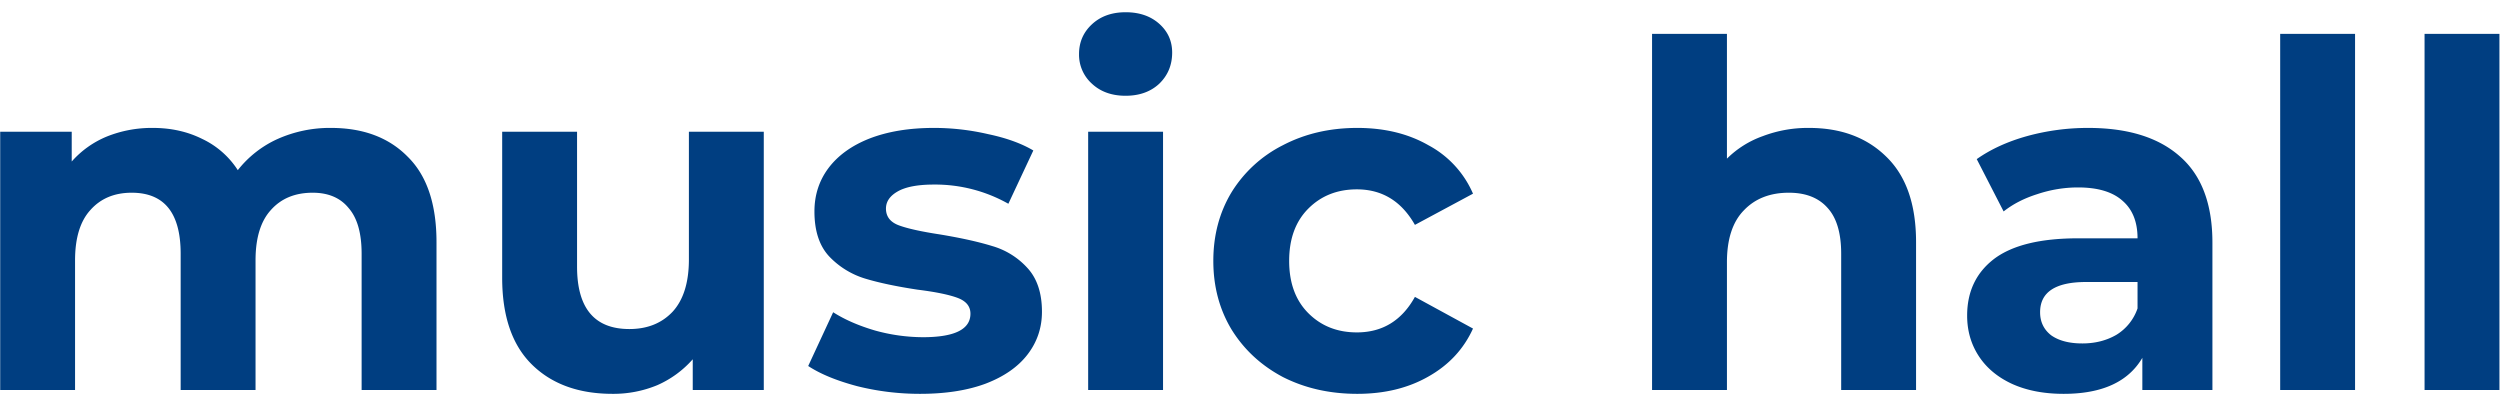 <svg width="125" height="20" fill="none" xmlns="http://www.w3.org/2000/svg"><path d="M16.545 6.396c1.616 0 2.896.48 3.84 1.44.96.944 1.44 2.368 1.44 4.272V19.5h-3.744v-6.816c0-1.024-.216-1.784-.648-2.28-.416-.512-1.016-.768-1.8-.768-.88 0-1.576.288-2.088.864-.512.56-.768 1.4-.768 2.52v6.48H9.033v-6.816c0-2.032-.816-3.048-2.448-3.048-.864 0-1.552.288-2.064.864-.512.56-.768 1.4-.768 2.52v6.48H.01V6.588h3.576v1.488a4.747 4.747 0 011.752-1.248 6.027 6.027 0 012.304-.432c.912 0 1.736.184 2.472.552a4.292 4.292 0 011.776 1.56 5.318 5.318 0 011.992-1.56 6.404 6.404 0 012.664-.552zm21.644.192V19.5h-3.552v-1.536a5.096 5.096 0 01-1.776 1.296 5.722 5.722 0 01-2.232.432c-1.696 0-3.04-.488-4.032-1.464s-1.488-2.424-1.488-4.344V6.588h3.744v6.744c0 2.08.872 3.12 2.616 3.12.896 0 1.616-.288 2.16-.864.544-.592.816-1.464.816-2.616V6.588h3.744zm7.813 13.104c-1.072 0-2.12-.128-3.144-.384-1.024-.272-1.84-.608-2.448-1.008l1.248-2.688c.576.368 1.272.672 2.088.912a9.042 9.042 0 002.4.336c1.584 0 2.376-.392 2.376-1.176 0-.368-.216-.632-.648-.792-.432-.16-1.096-.296-1.992-.408-1.056-.16-1.928-.344-2.616-.552a4.142 4.142 0 01-1.8-1.104c-.496-.528-.744-1.28-.744-2.256 0-.816.232-1.536.696-2.16.48-.64 1.168-1.136 2.064-1.488.912-.352 1.984-.528 3.216-.528.912 0 1.816.104 2.712.312.912.192 1.664.464 2.256.816l-1.248 2.664a7.45 7.45 0 00-3.72-.96c-.8 0-1.4.112-1.8.336-.4.224-.6.512-.6.864 0 .4.216.68.648.84.432.16 1.12.312 2.064.456 1.056.176 1.92.368 2.592.576a3.802 3.802 0 011.752 1.08c.496.528.744 1.264.744 2.208 0 .8-.24 1.512-.72 2.136-.48.624-1.184 1.112-2.112 1.464-.912.336-2 .504-3.264.504zm8.406-13.104h3.744V19.5h-3.744V6.588zm1.872-1.8c-.688 0-1.248-.2-1.68-.6a1.946 1.946 0 01-.648-1.488c0-.592.216-1.088.648-1.488.432-.4.992-.6 1.68-.6s1.248.192 1.68.576c.432.384.648.864.648 1.44 0 .624-.216 1.144-.648 1.56-.432.4-.992.6-1.68.6zm11.586 14.904c-1.376 0-2.616-.28-3.72-.84-1.088-.576-1.944-1.368-2.568-2.376-.608-1.008-.912-2.152-.912-3.432 0-1.28.304-2.424.912-3.432a6.4 6.4 0 012.568-2.352c1.104-.576 2.344-.864 3.72-.864 1.36 0 2.544.288 3.552.864a4.98 4.98 0 012.232 2.424l-2.904 1.56c-.672-1.184-1.64-1.776-2.904-1.776-.976 0-1.784.32-2.424.96-.64.64-.96 1.512-.96 2.616s.32 1.976.96 2.616c.64.64 1.448.96 2.424.96 1.28 0 2.248-.592 2.904-1.776l2.904 1.584c-.464 1.024-1.208 1.824-2.232 2.4-1.008.576-2.192.864-3.552.864zM90.451 6.396c1.6 0 2.888.48 3.864 1.44.992.96 1.488 2.384 1.488 4.272V19.5h-3.744v-6.816c0-1.024-.224-1.784-.672-2.28-.448-.512-1.096-.768-1.944-.768-.944 0-1.696.296-2.256.888-.56.576-.84 1.44-.84 2.592V19.5h-3.744V1.692h3.744v6.24a4.85 4.85 0 011.8-1.128 6.34 6.34 0 012.304-.408zm13.954 0c2 0 3.536.48 4.608 1.44 1.072.944 1.608 2.376 1.608 4.296V19.5h-3.504v-1.608c-.704 1.2-2.016 1.8-3.936 1.8-.992 0-1.856-.168-2.592-.504-.72-.336-1.272-.8-1.656-1.392-.384-.592-.576-1.264-.576-2.016 0-1.2.448-2.144 1.344-2.832.912-.688 2.312-1.032 4.2-1.032h2.976c0-.816-.248-1.44-.744-1.872-.496-.448-1.24-.672-2.232-.672-.688 0-1.368.112-2.04.336-.656.208-1.216.496-1.68.864l-1.344-2.616c.704-.496 1.544-.88 2.52-1.152a11.474 11.474 0 013.048-.408zm-.288 10.776c.64 0 1.208-.144 1.704-.432a2.486 2.486 0 001.056-1.32V14.1h-2.568c-1.536 0-2.304.504-2.304 1.512 0 .48.184.864.552 1.152.384.272.904.408 1.56.408zm9.892-15.48h3.744V19.5h-3.744V1.692zm7.219 0h3.744V19.5h-3.744V1.692z" fill="#003E81"/></svg>